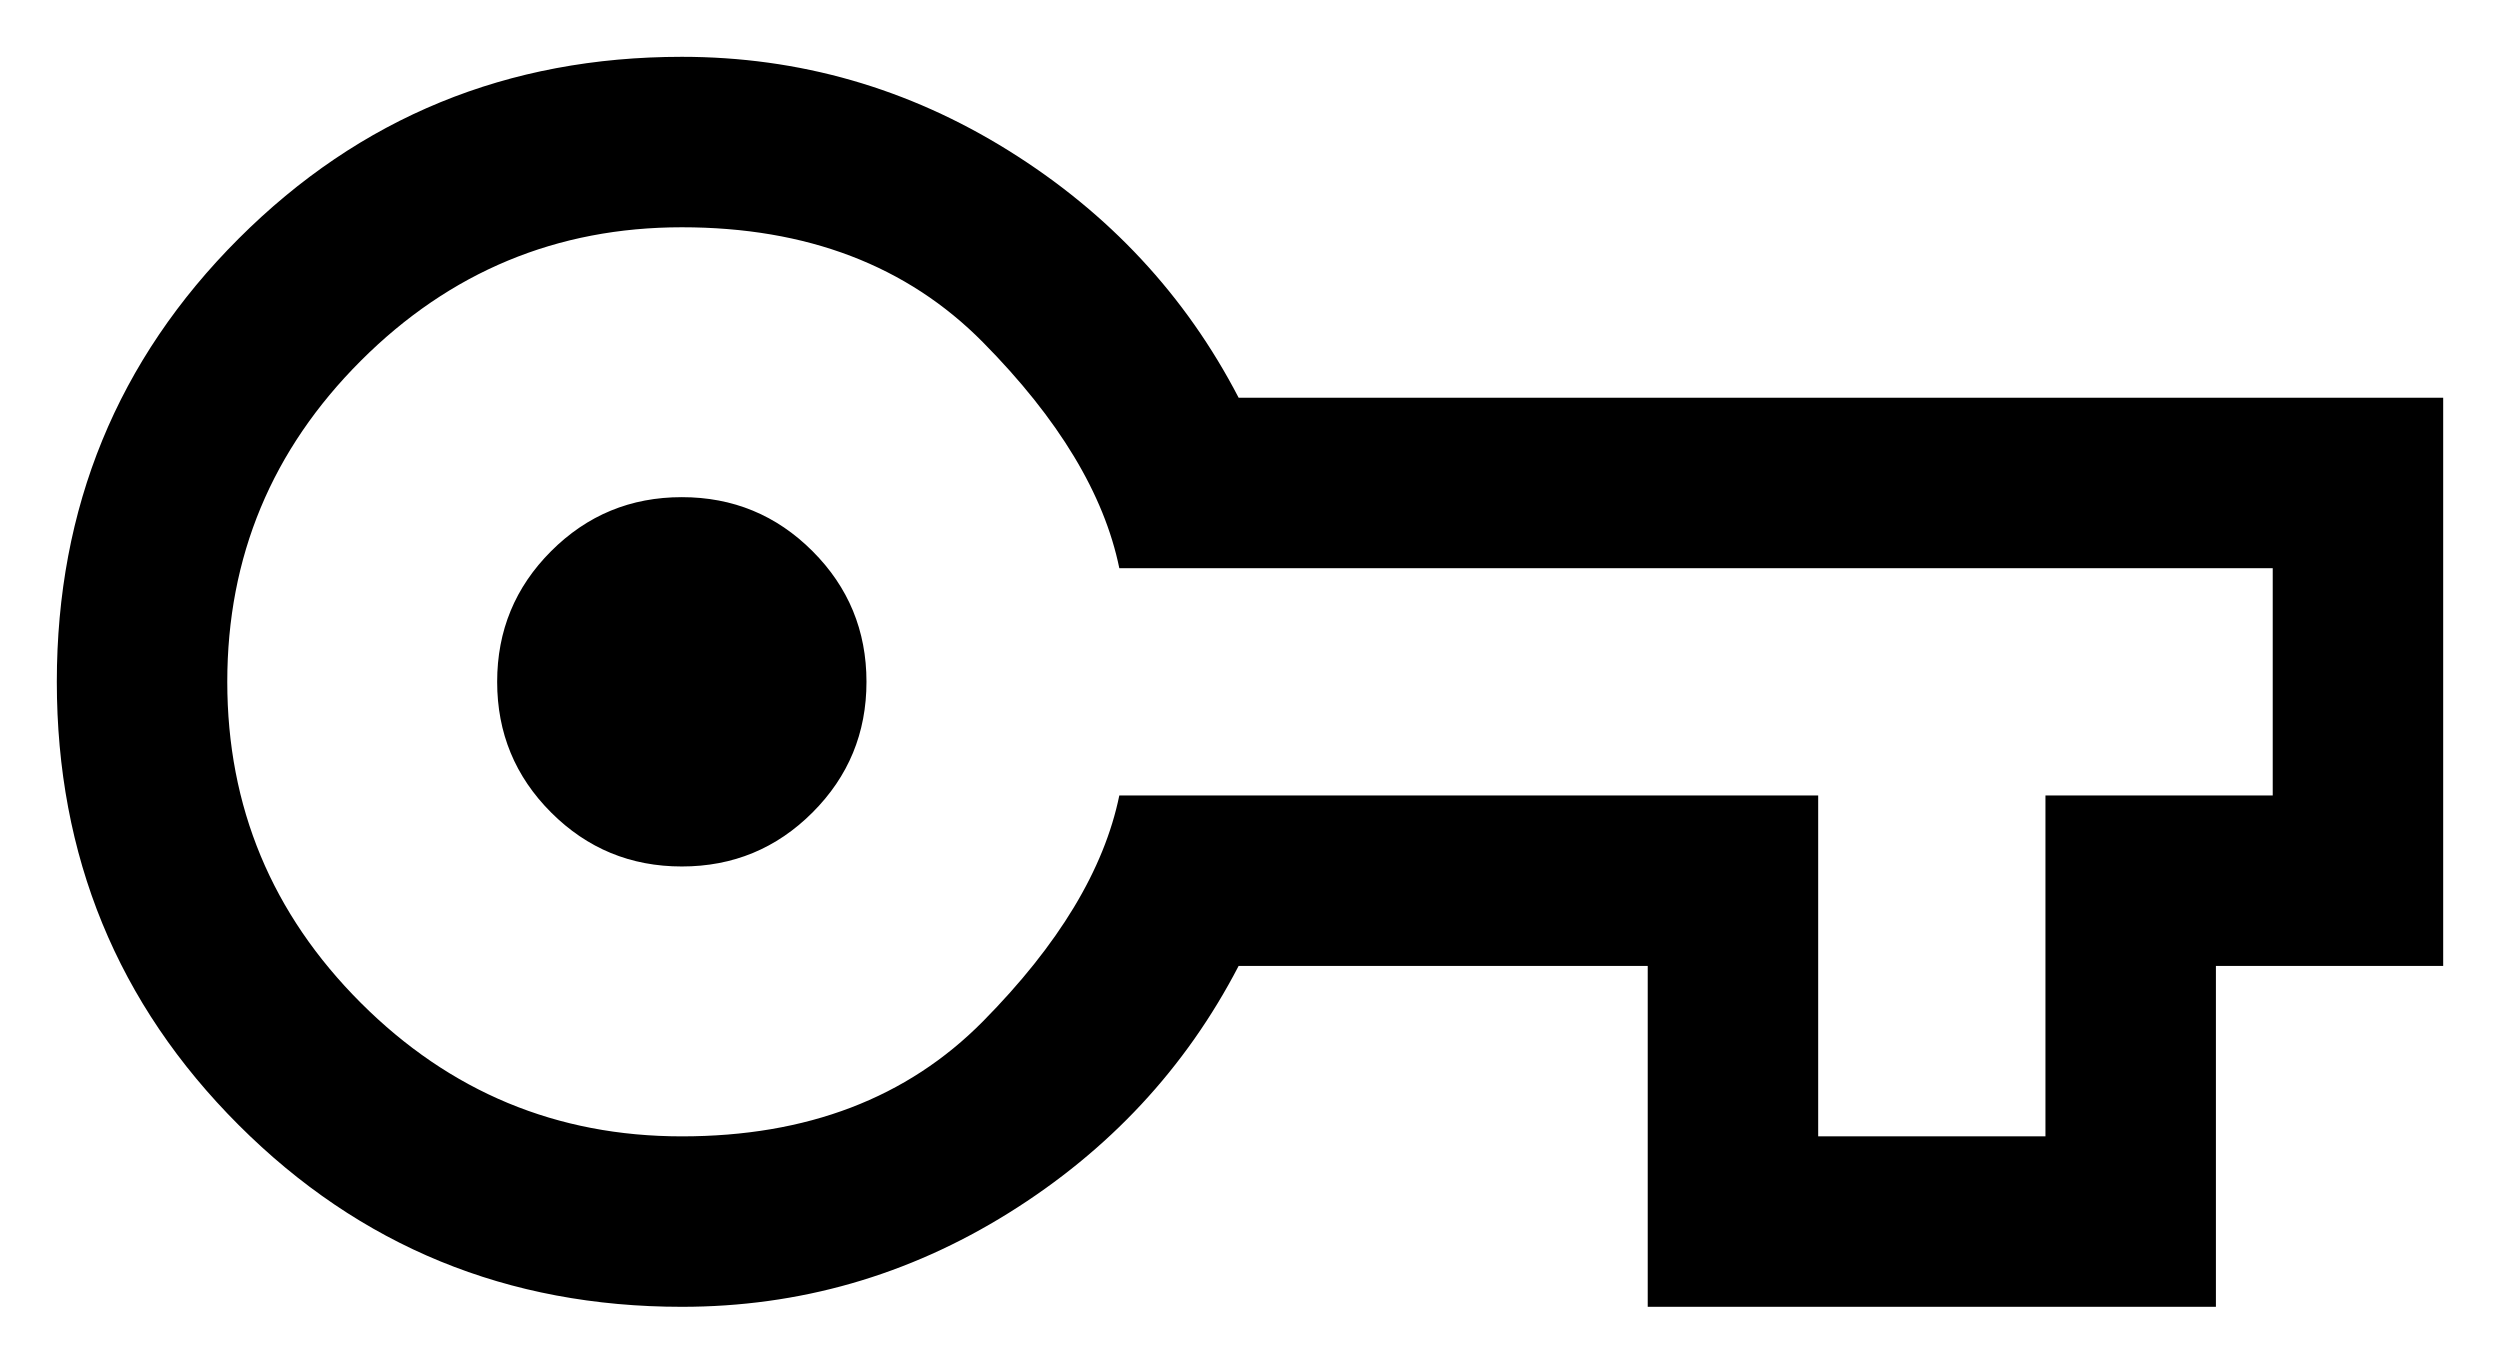 <svg width="22" height="12" viewBox="0 0 22 12" fill="none" xmlns="http://www.w3.org/2000/svg">
<path d="M6 11.5C4.467 11.5 3.167 10.967 2.1 9.9C1.033 8.833 0.5 7.533 0.5 6C0.5 4.467 1.033 3.167 2.1 2.1C3.167 1.033 4.467 0.5 6 0.5C7.033 0.5 7.992 0.775 8.875 1.325C9.758 1.875 10.433 2.6 10.9 3.5H21.5V8.5H19.5V11.5H14.5V8.5H10.9C10.433 9.4 9.758 10.125 8.875 10.675C7.992 11.225 7.033 11.5 6 11.5ZM6 10C7.1 10 7.983 9.663 8.65 8.988C9.317 8.313 9.717 7.65 9.85 7H16V10H18V7H20V5H9.85C9.717 4.35 9.317 3.687 8.65 3.012C7.983 2.337 7.1 2 6 2C4.9 2 3.958 2.392 3.175 3.175C2.392 3.958 2 4.9 2 6C2 7.1 2.392 8.042 3.175 8.825C3.958 9.608 4.9 10 6 10ZM6 7.625C6.45 7.625 6.833 7.467 7.15 7.15C7.467 6.833 7.625 6.45 7.625 6C7.625 5.55 7.467 5.167 7.15 4.85C6.833 4.533 6.45 4.375 6 4.375C5.55 4.375 5.167 4.533 4.85 4.85C4.533 5.167 4.375 5.55 4.375 6C4.375 6.45 4.533 6.833 4.85 7.15C5.167 7.467 5.55 7.625 6 7.625Z" fill="currentColor"/>
</svg>
